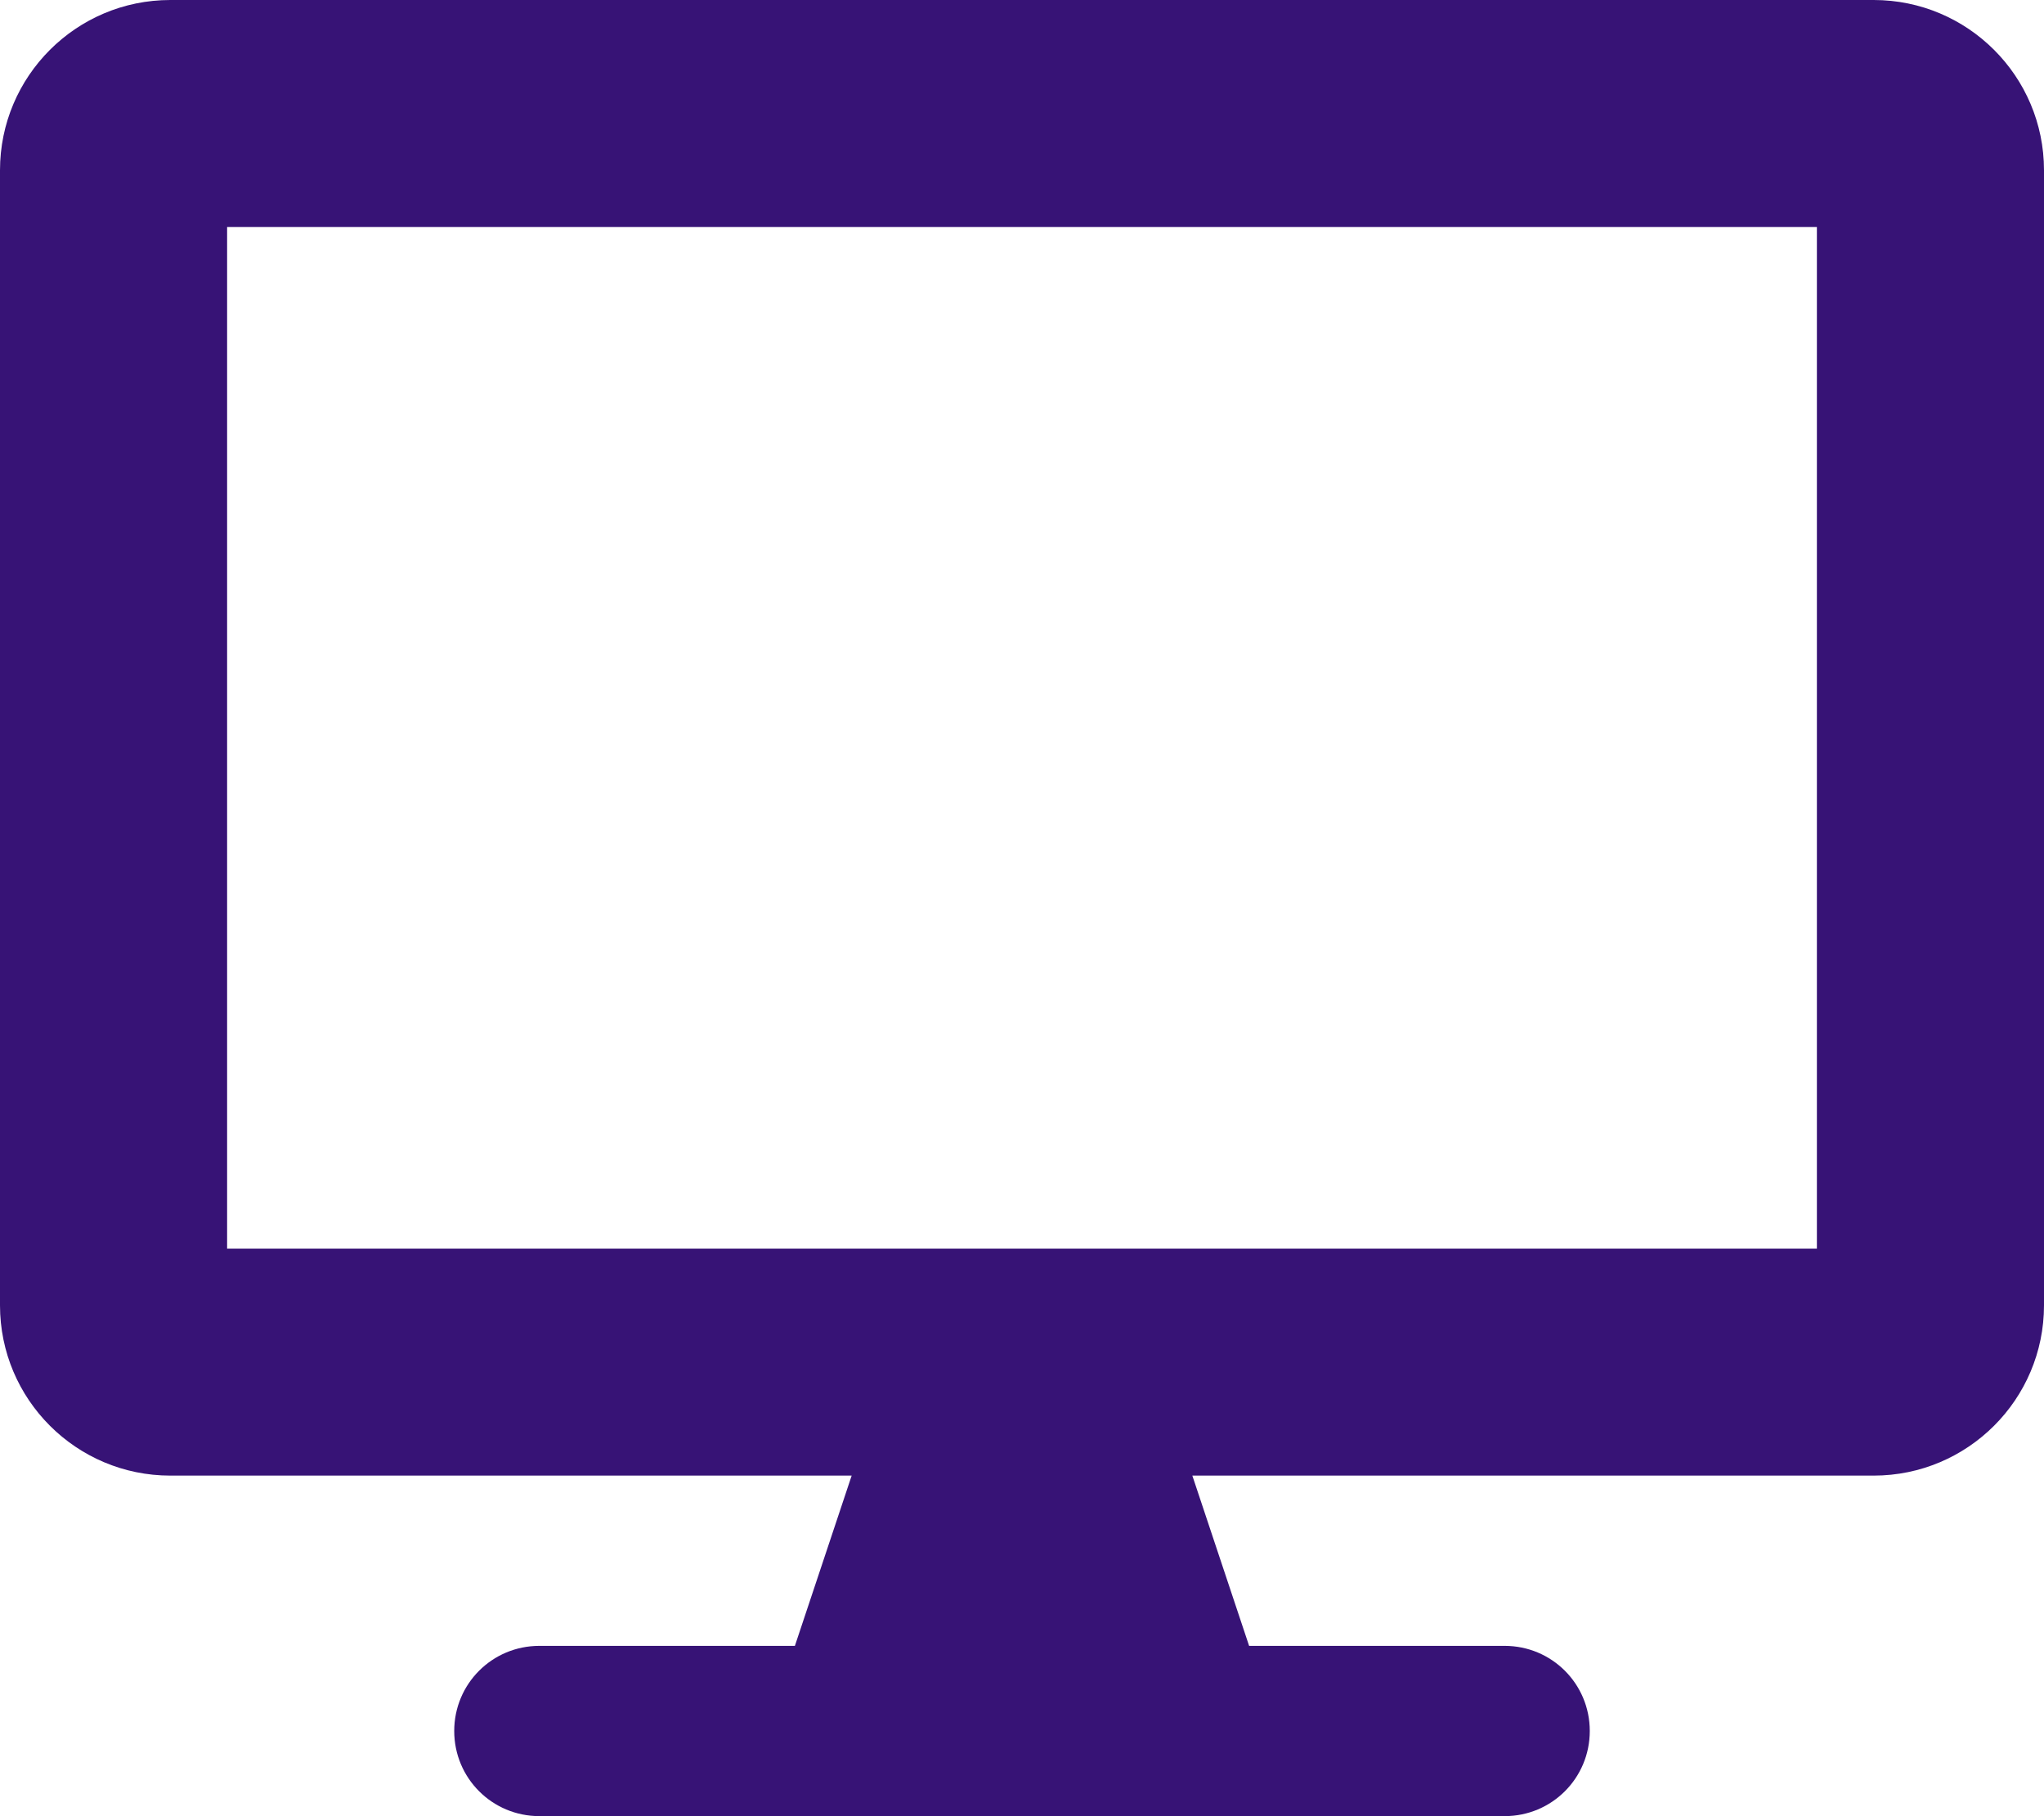 <svg width="260" height="231" viewBox="0 0 260 231" fill="none" xmlns="http://www.w3.org/2000/svg">
<g clip-path="url(#clip0_530_3985)">
<path d="M238.333 0H21.667C9.705 0 0 9.7 0 21.656V166.031C0 177.987 9.705 187.688 21.667 187.688H108.333L101.111 209.344H68.611C62.608 209.344 57.778 214.171 57.778 220.172C57.778 226.172 62.608 231 68.611 231H191.389C197.392 231 202.222 226.172 202.222 220.172C202.222 214.171 197.392 209.344 191.389 209.344H158.889L151.667 187.688H238.333C250.295 187.688 260 177.987 260 166.031V21.656C260 9.7 250.295 0 238.333 0ZM231.111 158.812H28.889V28.875H231.111V158.812Z" fill="#371376"/>
</g>
<defs>
<clipPath id="clip0_530_3985">
<rect width="260" height="231" fill="white"/>
</clipPath>
</defs>
</svg>
